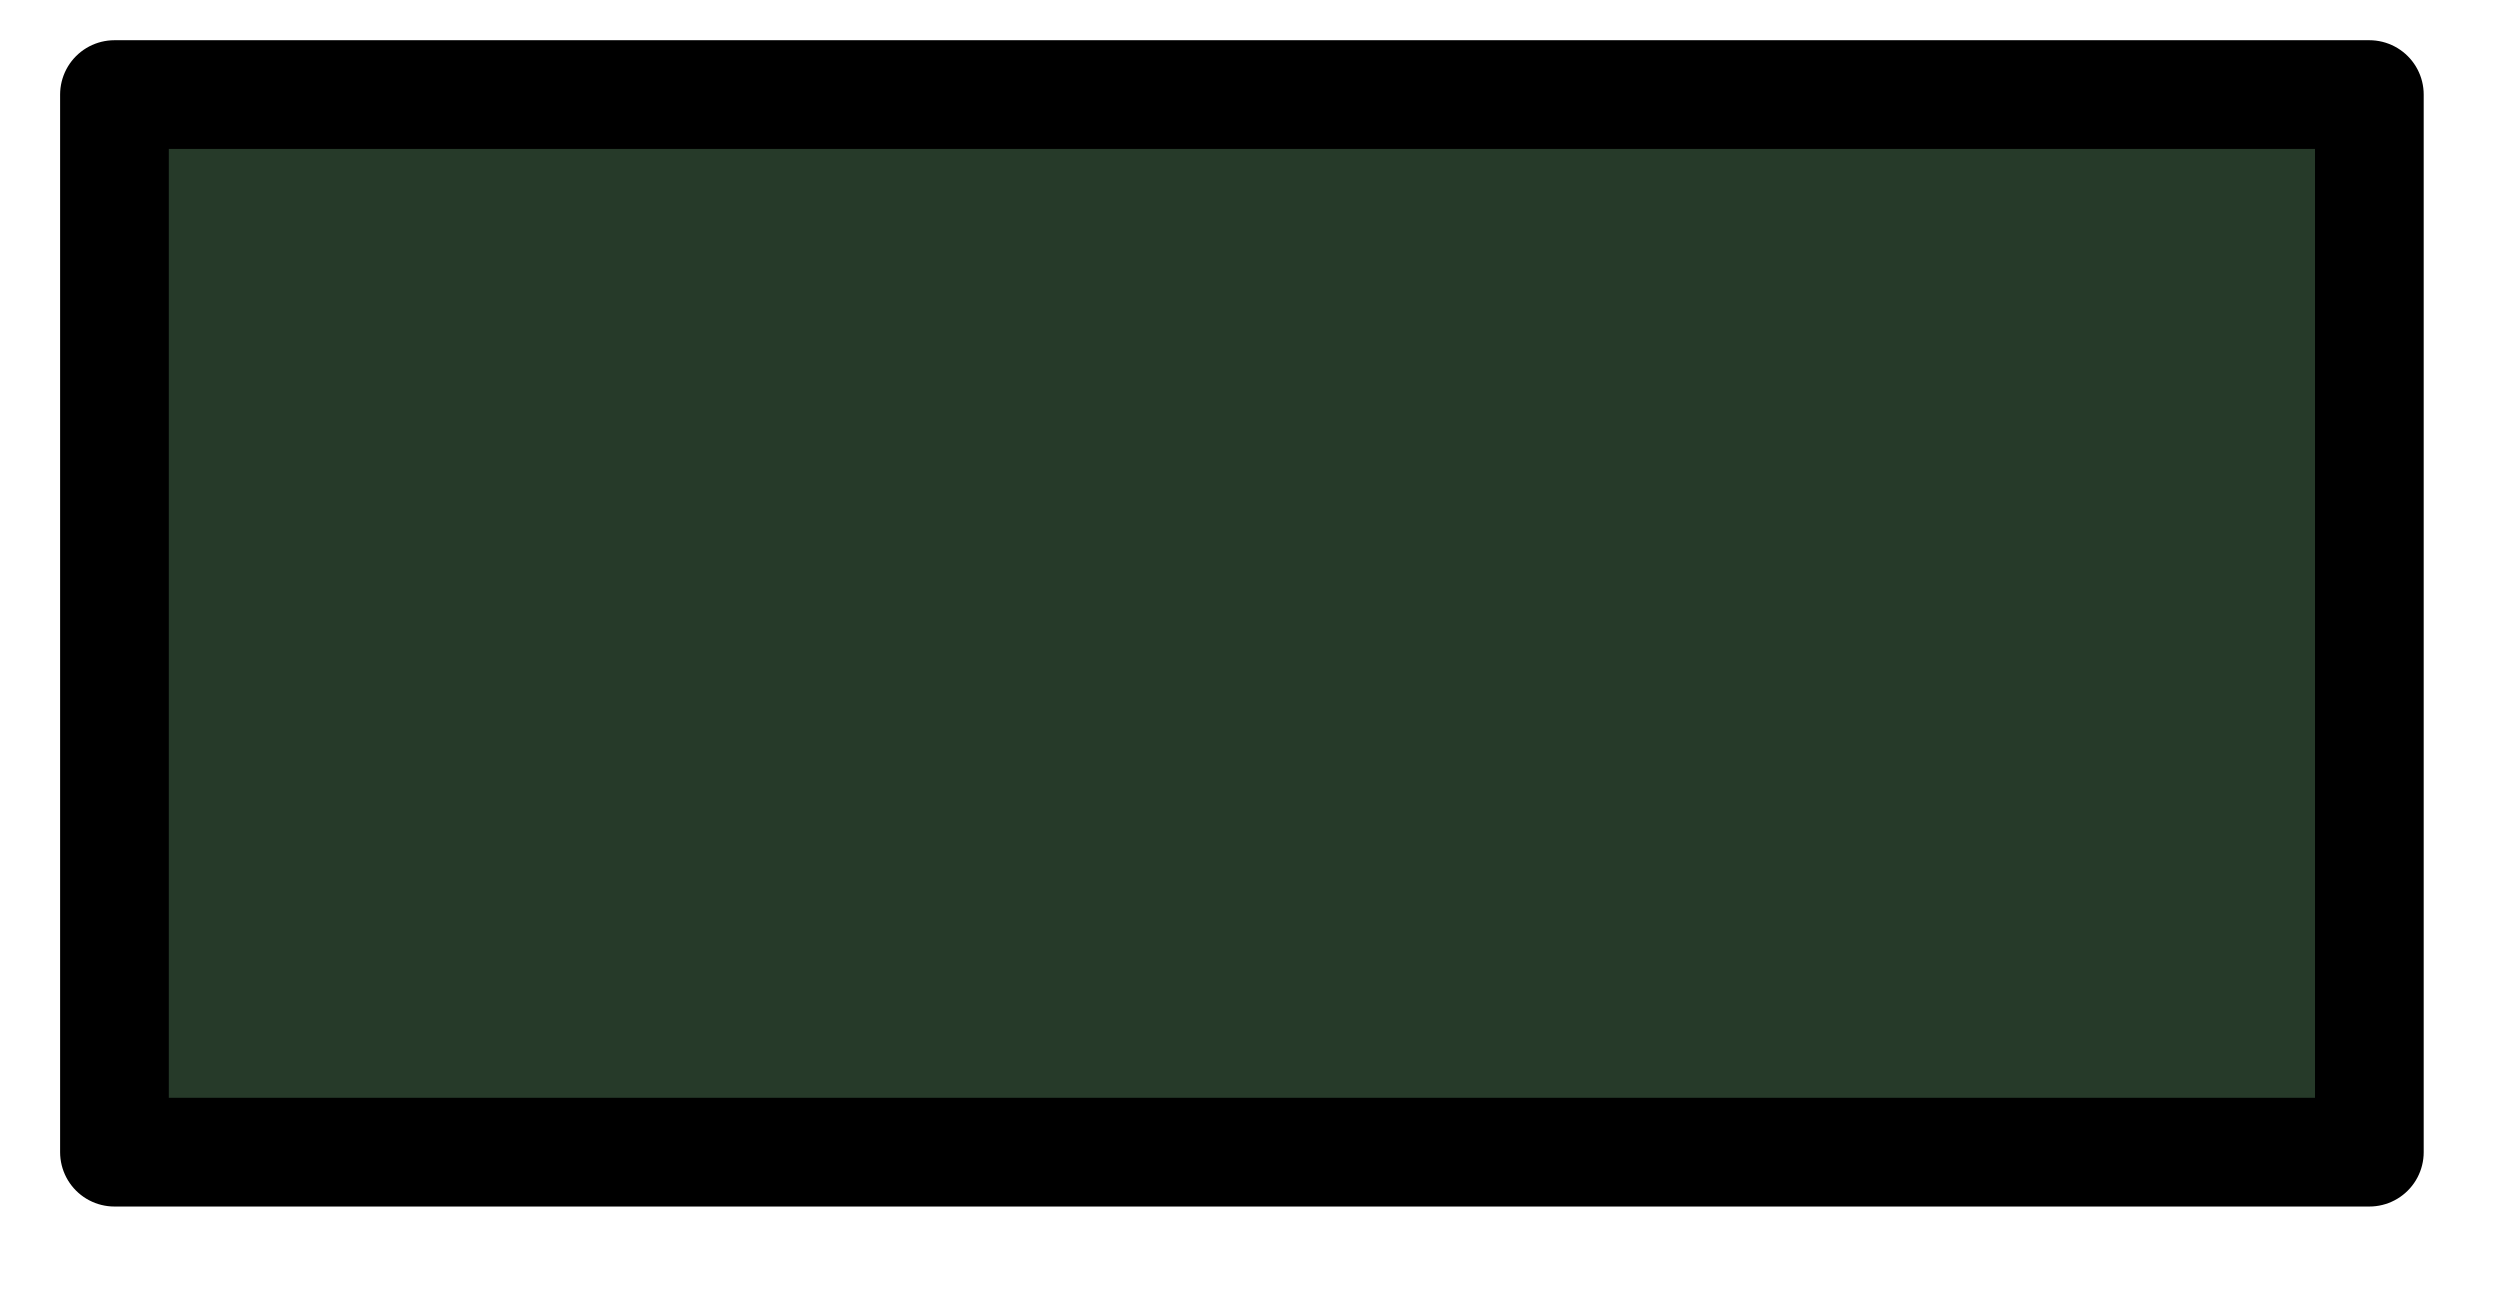 <?xml version="1.0" encoding="UTF-8" standalone="no"?><svg width='23' height='12' viewBox='0 0 23 12' fill='none' xmlns='http://www.w3.org/2000/svg'>
<path d='M21.798 0.87H1.053V10.6H21.798V0.87Z' fill='#263A29' stroke='black' stroke-linejoin='round'/>
</svg>
